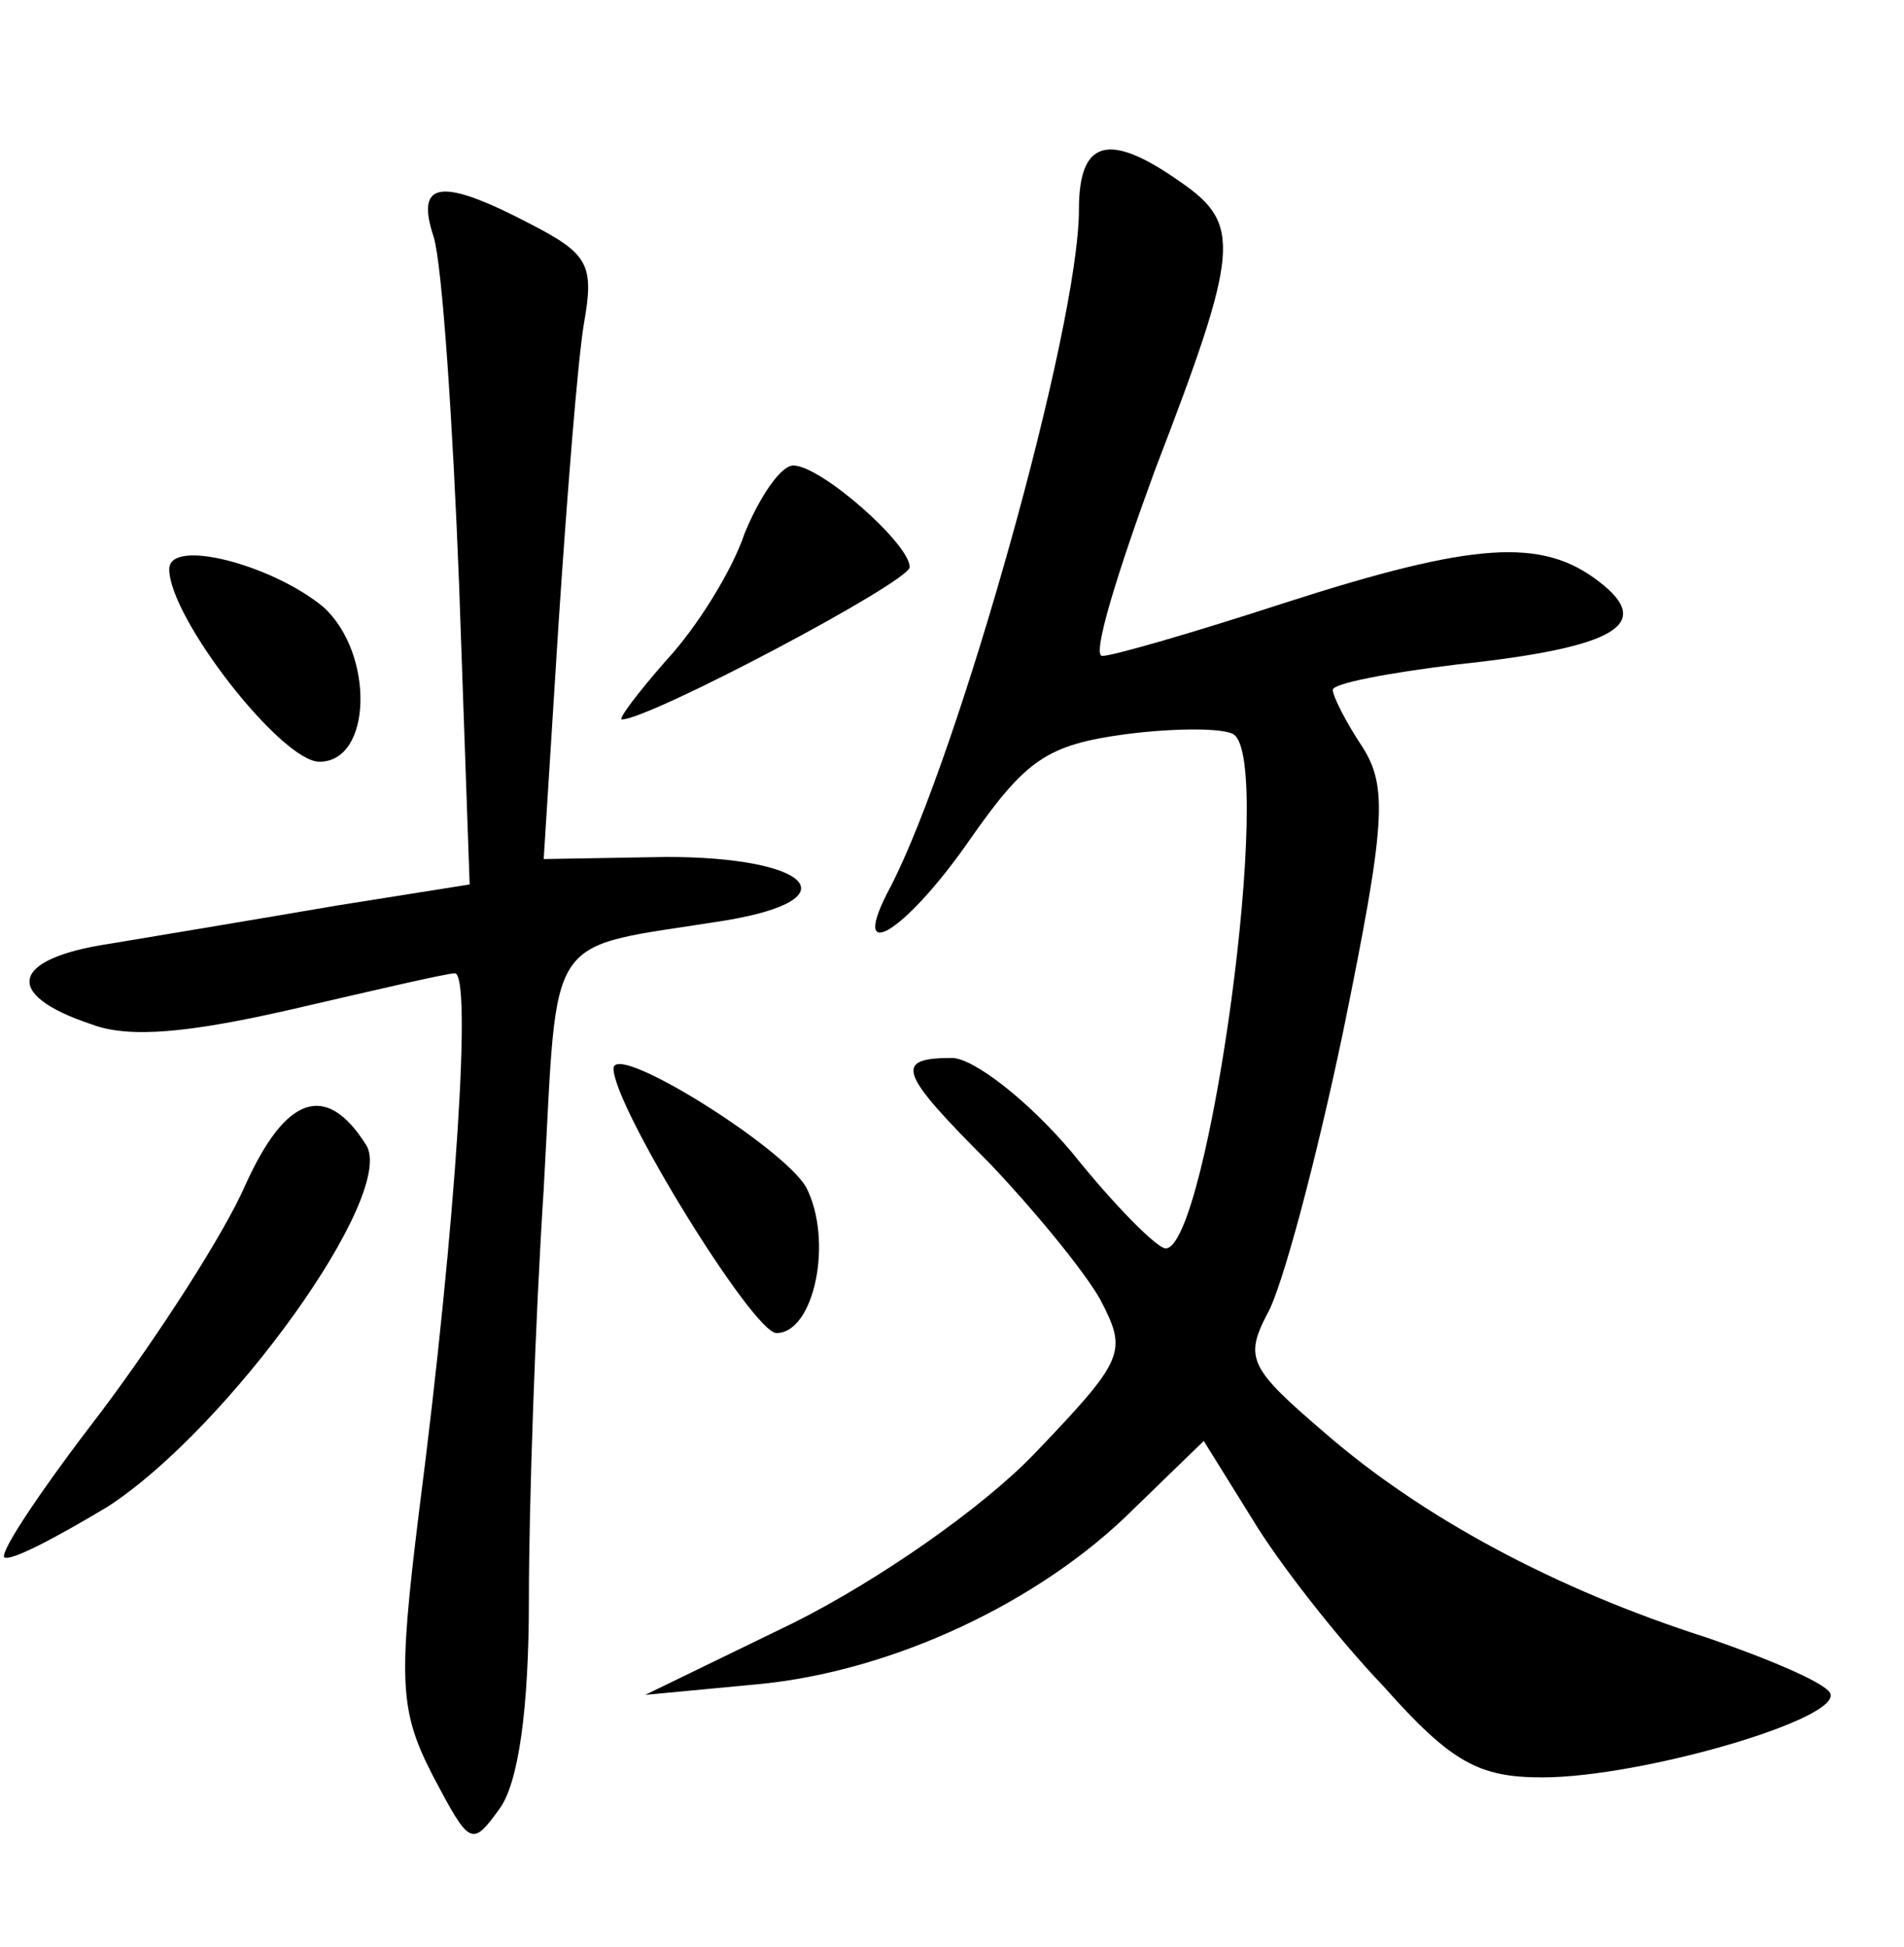 <?xml version="1.0" standalone="no"?>
<!DOCTYPE svg PUBLIC "-//W3C//DTD SVG 20010904//EN"
 "http://www.w3.org/TR/2001/REC-SVG-20010904/DTD/svg10.dtd">
<svg version="1.0" xmlns="http://www.w3.org/2000/svg"
 width="90pt" height="92pt" viewBox="0 0 90 92"
 preserveAspectRatio="xMidYMid meet">
<g transform="translate(0,92) scale(0.1,-0.1)"
fill="#000000" stroke="none">
<path d="M510 821 c0 -56 -57 -258 -89 -320 -21 -39 7 -22 38 23 26 37 36 44
73 49 23 3 46 3 51 0 20 -12 -12 -243 -32 -243 -4 0 -24 20 -44 45 -21 25 -47
45 -57 45 -28 0 -25 -7 18 -50 20 -21 44 -50 52 -64 13 -25 12 -28 -31 -73
-25 -26 -74 -60 -114 -80 l-70 -34 53 5 c64 6 134 39 178 83 l33 32 23 -37
c12 -20 40 -56 62 -79 32 -36 45 -43 75 -43 47 0 143 28 136 40 -3 5 -29 16
-58 26 -72 23 -135 57 -181 97 -35 30 -38 35 -27 56 7 12 23 72 36 134 20 98
21 115 9 134 -8 12 -14 24 -14 27 0 3 26 8 59 12 75 8 93 19 67 39 -27 21 -59
19 -149 -10 -43 -14 -81 -25 -86 -25 -5 0 7 39 25 88 40 104 41 116 12 136
-34 24 -48 20 -48 -13z"/>
<path d="M205 808 c4 -13 9 -87 12 -164 l5 -142 -63 -10 c-35 -6 -83 -14 -107
-18 -47 -7 -51 -24 -9 -38 18 -7 47 -4 95 7 39 9 73 17 77 17 8 0 1 -115 -17
-255 -10 -81 -9 -94 7 -125 17 -32 18 -33 31 -15 9 12 14 47 14 99 0 45 3 132
7 194 7 125 -1 113 86 127 60 10 40 30 -28 30 l-58 -1 7 111 c4 60 9 124 12
142 5 28 2 33 -25 47 -42 22 -55 21 -46 -6z"/>
<path d="M352 668 c-6 -18 -23 -45 -37 -60 -14 -16 -23 -28 -21 -28 13 0 136
65 136 72 0 11 -42 48 -55 48 -6 0 -16 -15 -23 -32z"/>
<path d="M80 651 c0 -23 53 -91 71 -91 25 0 26 51 2 73 -24 20 -73 33 -73 18z"/>
<path d="M290 415 c0 -18 66 -125 77 -125 18 0 27 44 14 69 -11 19 -91 69 -91
56z"/>
<path d="M116 360 c-10 -23 -41 -71 -68 -107 -27 -35 -48 -66 -46 -69 3 -2 24
9 49 24 57 37 137 148 122 171 -19 30 -38 23 -57 -19z"/>
</g>
</svg>
